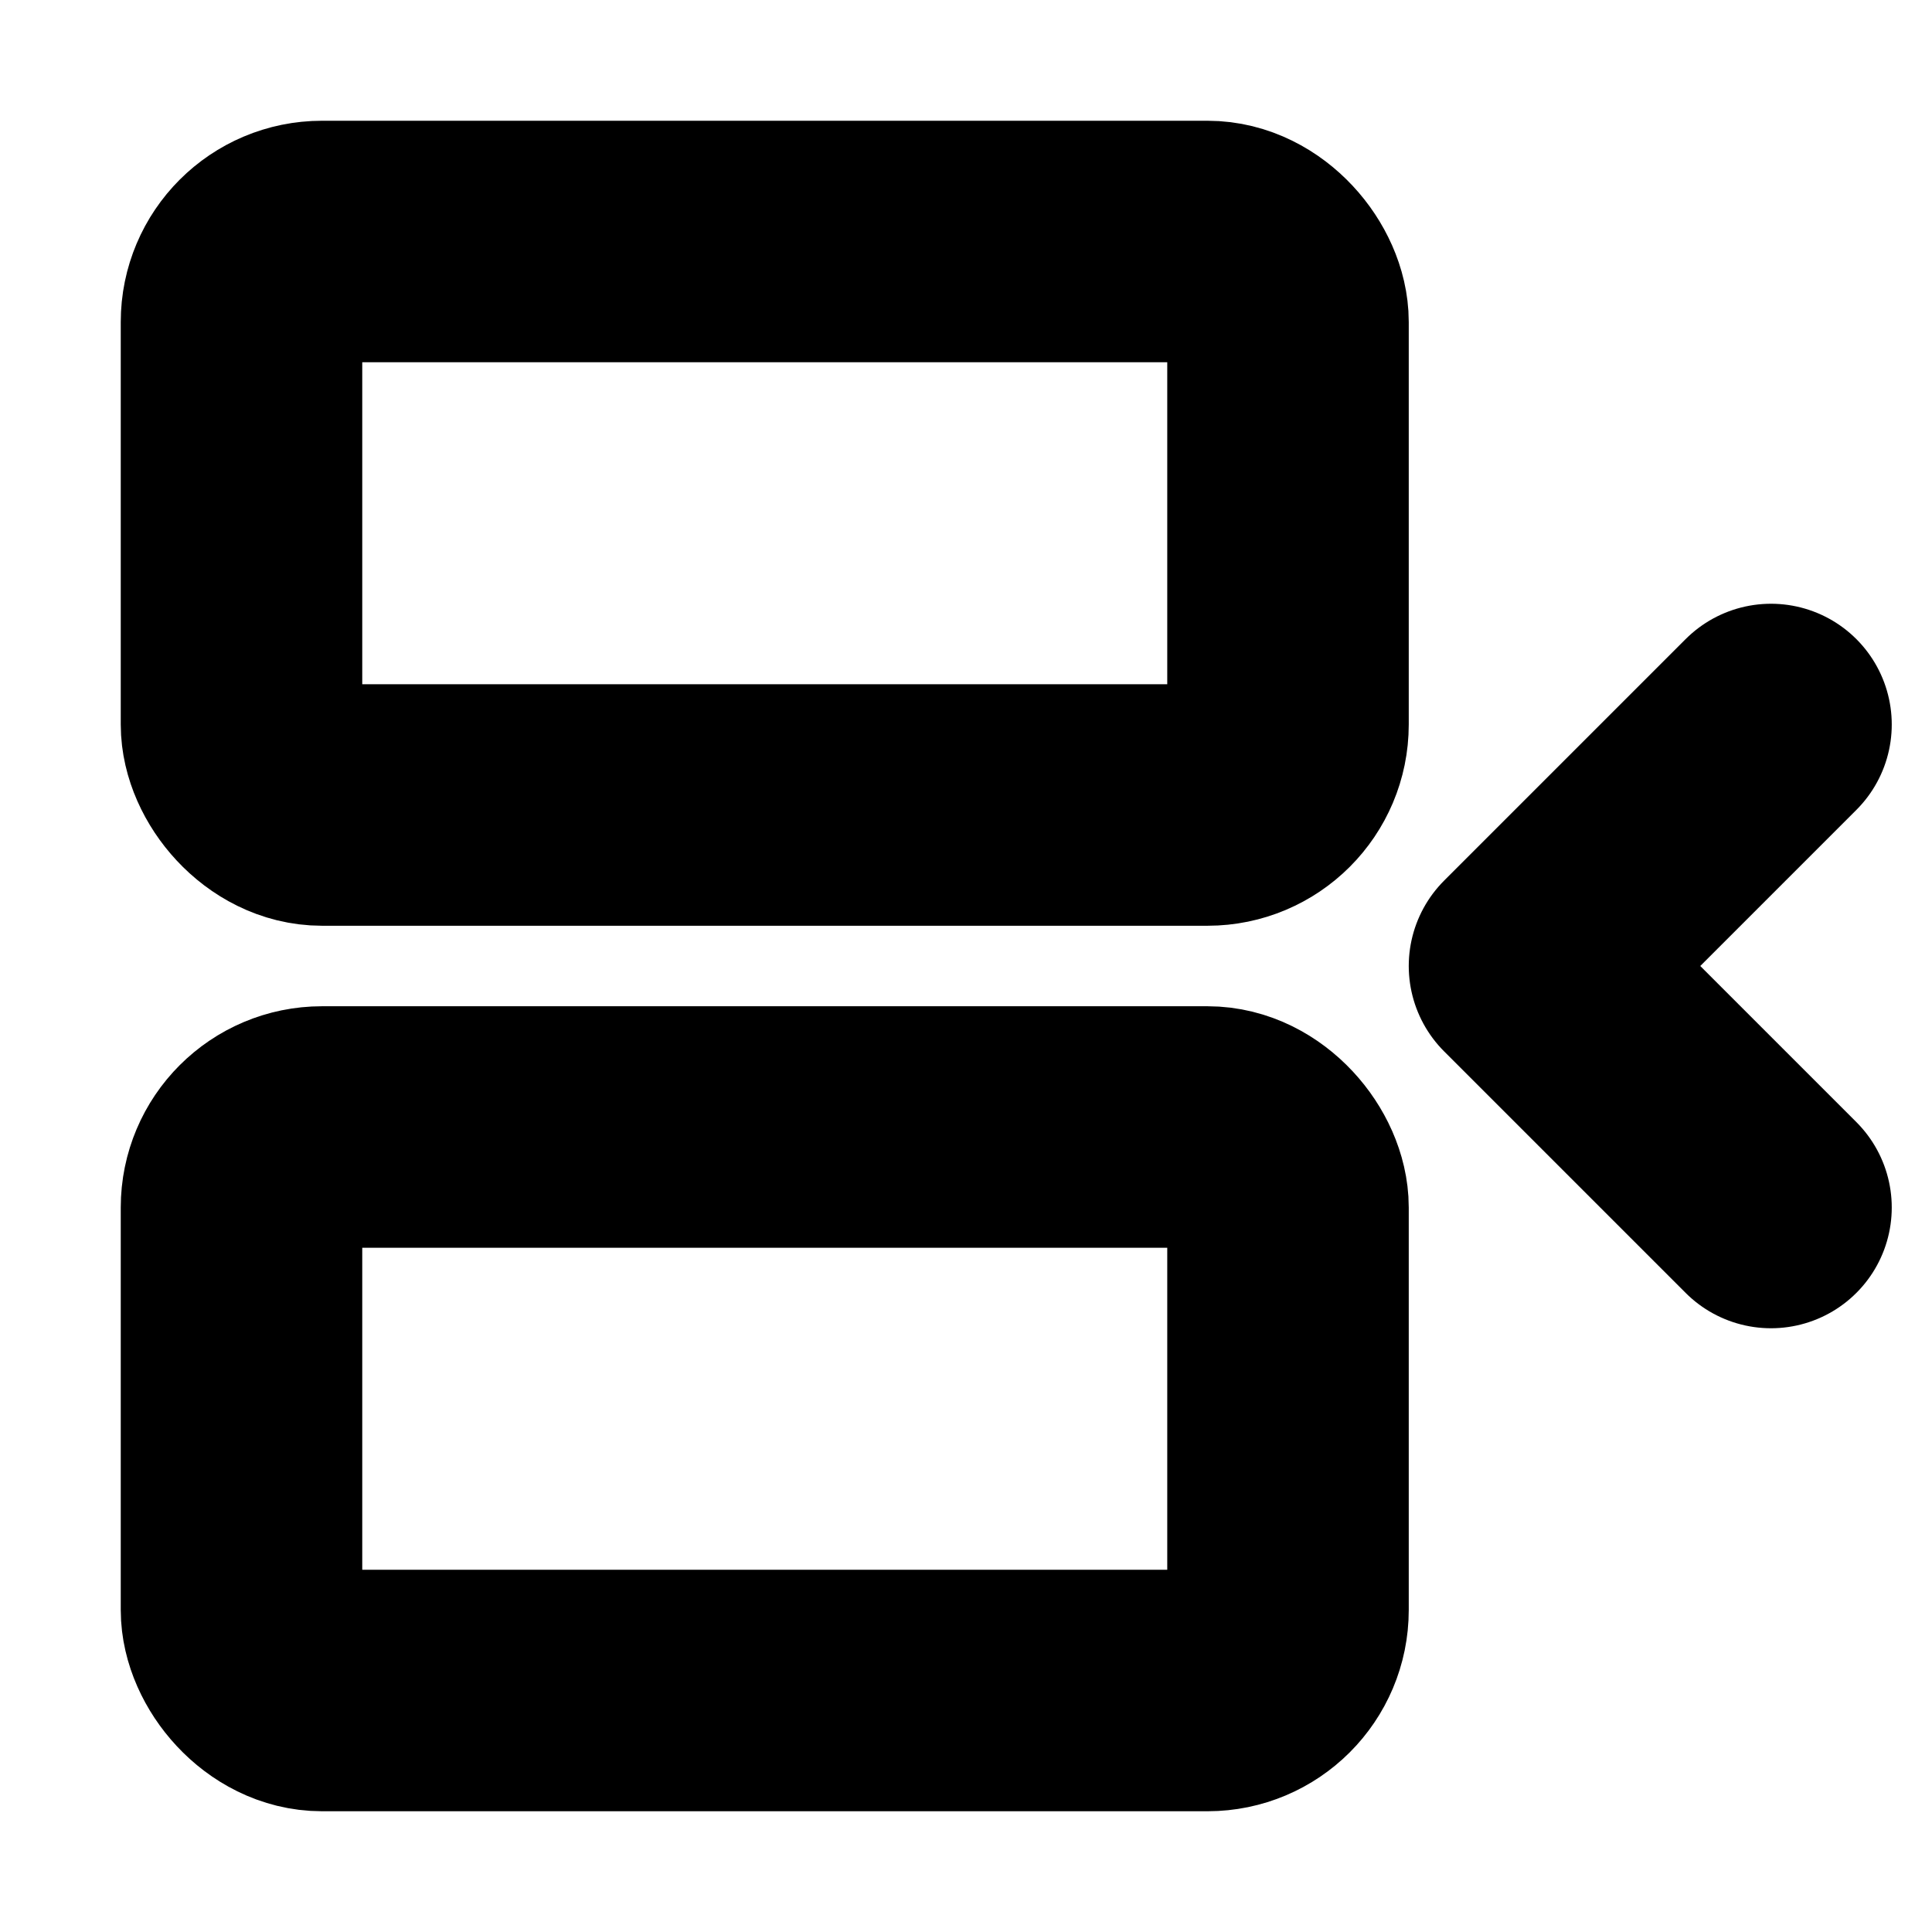 <?xml version="1.0"?>
<svg xmlns="http://www.w3.org/2000/svg" width="24" height="24" viewBox="0 0 24 24" fill="none" stroke="currentColor" stroke-width="3.000" stroke-linecap="round" stroke-linejoin="round">
  <rect width="13" height="7" x="3" y="3" rx="1"/>
  <path d="m22 15-3-3 3-3"/>
  <rect width="13" height="7" x="3" y="14" rx="1"/>
</svg>
